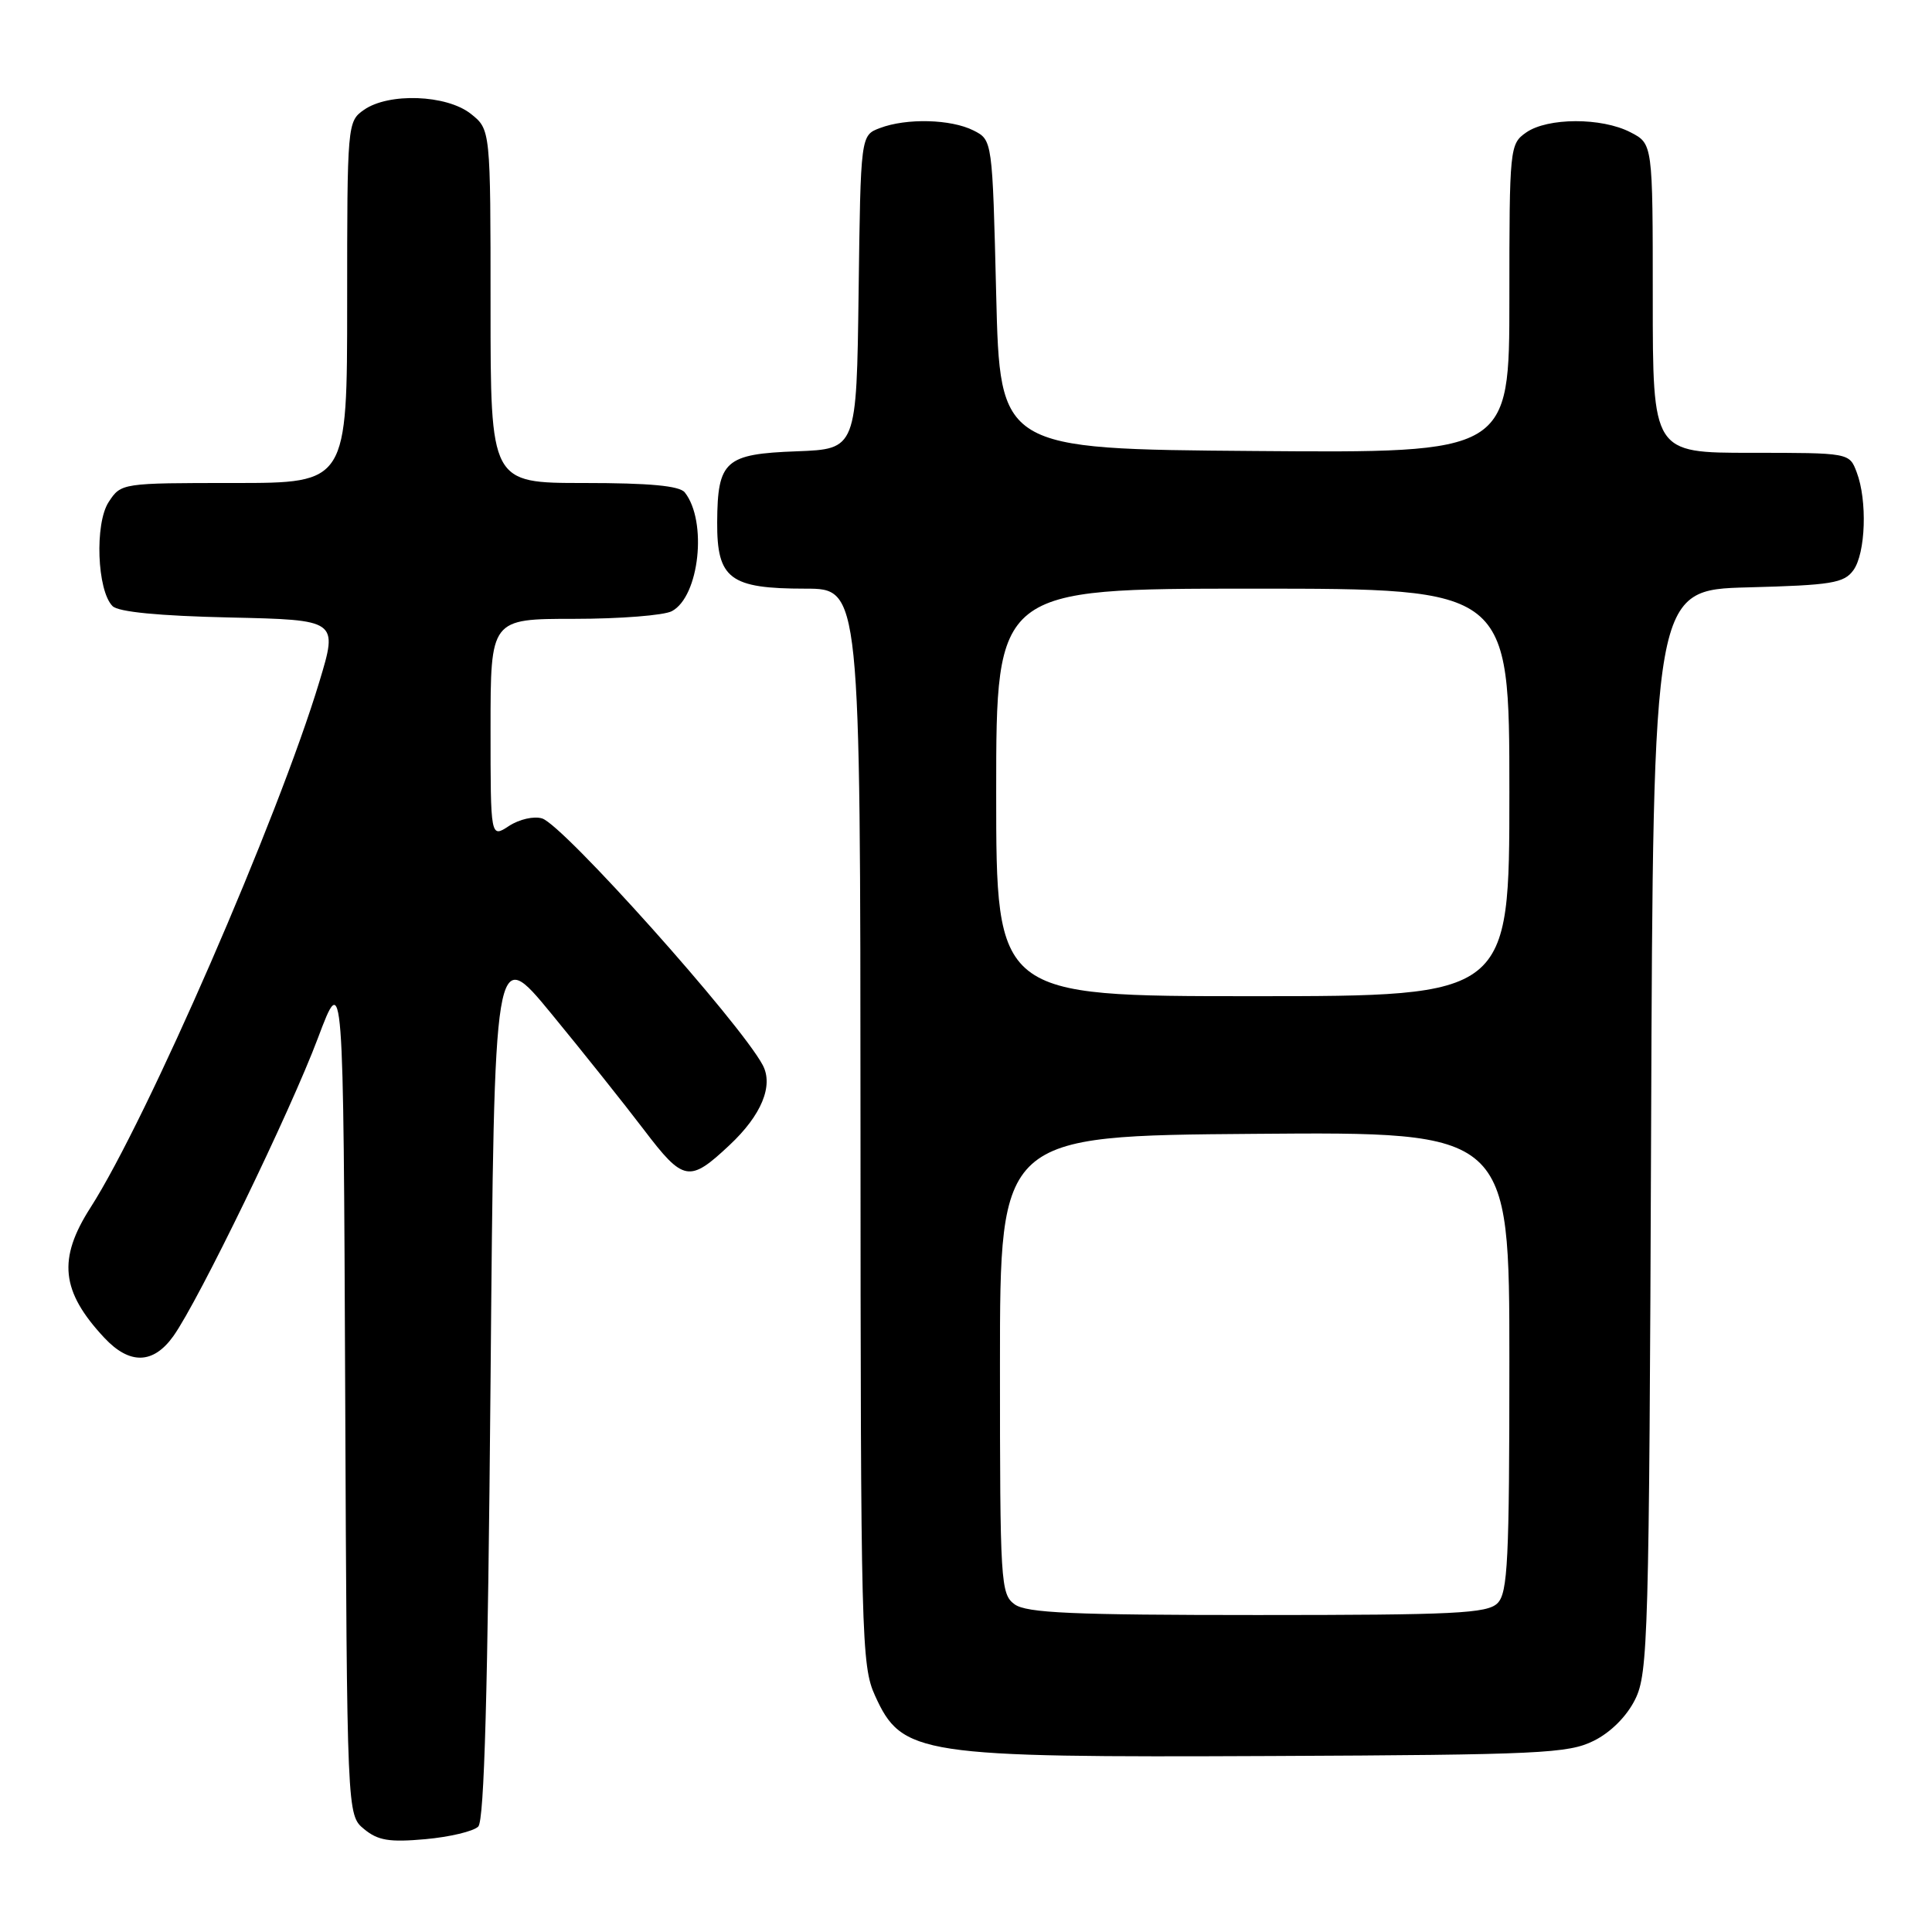 <?xml version="1.0" encoding="UTF-8" standalone="no"?>
<!DOCTYPE svg PUBLIC "-//W3C//DTD SVG 1.1//EN" "http://www.w3.org/Graphics/SVG/1.1/DTD/svg11.dtd" >
<svg xmlns="http://www.w3.org/2000/svg" xmlns:xlink="http://www.w3.org/1999/xlink" version="1.1" viewBox="0 0 256 256">
 <g >
 <path fill="currentColor"
d=" M 63.37 242.03 C 64.17 241.23 64.64 224.24 65.00 183.01 C 65.50 125.13 65.50 125.13 73.05 134.31 C 77.21 139.37 82.73 146.29 85.33 149.71 C 90.57 156.60 91.34 156.74 96.68 151.72 C 100.90 147.77 102.52 143.84 101.06 141.12 C 98.03 135.46 74.68 109.35 71.84 108.45 C 70.76 108.11 68.82 108.55 67.45 109.44 C 65.00 111.05 65.00 111.05 65.00 96.52 C 65.00 82.00 65.00 82.00 76.07 82.00 C 82.15 82.00 87.99 81.54 89.03 80.98 C 92.67 79.04 93.75 69.07 90.74 65.25 C 90.05 64.37 86.09 64.00 77.38 64.00 C 65.00 64.00 65.00 64.00 65.00 40.57 C 65.00 17.15 65.00 17.15 62.37 15.07 C 59.15 12.54 51.50 12.26 48.22 14.56 C 46.03 16.09 46.00 16.45 46.00 40.06 C 46.00 64.00 46.00 64.00 31.02 64.00 C 16.13 64.00 16.04 64.01 14.40 66.52 C 12.53 69.37 12.86 78.25 14.91 80.31 C 15.68 81.09 21.07 81.61 30.44 81.82 C 44.79 82.14 44.79 82.14 42.32 90.32 C 36.85 108.44 19.47 148.36 11.98 160.03 C 7.63 166.82 8.08 171.11 13.81 177.25 C 17.17 180.85 20.31 180.78 22.98 177.03 C 26.33 172.32 38.44 147.36 42.13 137.54 C 45.50 128.59 45.50 128.59 45.74 184.54 C 45.98 240.50 45.98 240.50 48.24 242.36 C 50.08 243.88 51.59 244.13 56.37 243.70 C 59.59 243.41 62.74 242.66 63.37 242.03 Z  M 211.17 230.67 C 213.42 229.56 215.56 227.42 216.67 225.17 C 218.38 221.73 218.52 216.91 218.78 149.83 C 219.05 78.16 219.05 78.16 231.61 77.83 C 242.66 77.54 244.34 77.27 245.58 75.56 C 247.21 73.32 247.45 66.32 246.02 62.57 C 245.05 60.00 245.05 60.00 232.02 60.00 C 219.00 60.00 219.00 60.00 219.00 39.53 C 219.00 19.05 219.00 19.05 216.05 17.53 C 212.24 15.55 205.06 15.57 202.22 17.56 C 200.05 19.08 200.00 19.56 200.00 39.57 C 200.00 60.03 200.00 60.03 166.25 59.76 C 132.50 59.50 132.50 59.50 132.00 39.03 C 131.50 18.56 131.50 18.56 129.00 17.29 C 126.01 15.78 120.11 15.63 116.59 16.97 C 114.04 17.93 114.04 17.93 113.77 38.72 C 113.50 59.50 113.50 59.50 105.58 59.80 C 96.08 60.15 95.08 61.04 95.03 69.19 C 94.99 76.71 96.71 78.00 106.72 78.00 C 114.00 78.00 114.00 78.00 114.02 149.25 C 114.04 217.00 114.14 220.71 115.94 224.67 C 119.52 232.56 121.69 232.89 168.50 232.68 C 204.05 232.52 207.82 232.34 211.17 230.67 Z  M 134.44 212.58 C 132.59 211.23 132.50 209.70 132.50 180.83 C 132.50 150.50 132.50 150.50 166.25 150.24 C 200.00 149.97 200.00 149.97 200.00 180.42 C 200.00 206.76 199.79 211.07 198.43 212.43 C 197.07 213.79 192.77 214.00 166.62 214.00 C 142.09 214.00 136.02 213.73 134.44 212.58 Z  M 132.00 105.00 C 132.00 78.00 132.00 78.00 166.00 78.00 C 200.00 78.00 200.00 78.00 200.00 105.00 C 200.00 132.00 200.00 132.00 166.00 132.00 C 132.00 132.00 132.00 132.00 132.00 105.00 Z "/>
</g>
</svg>
